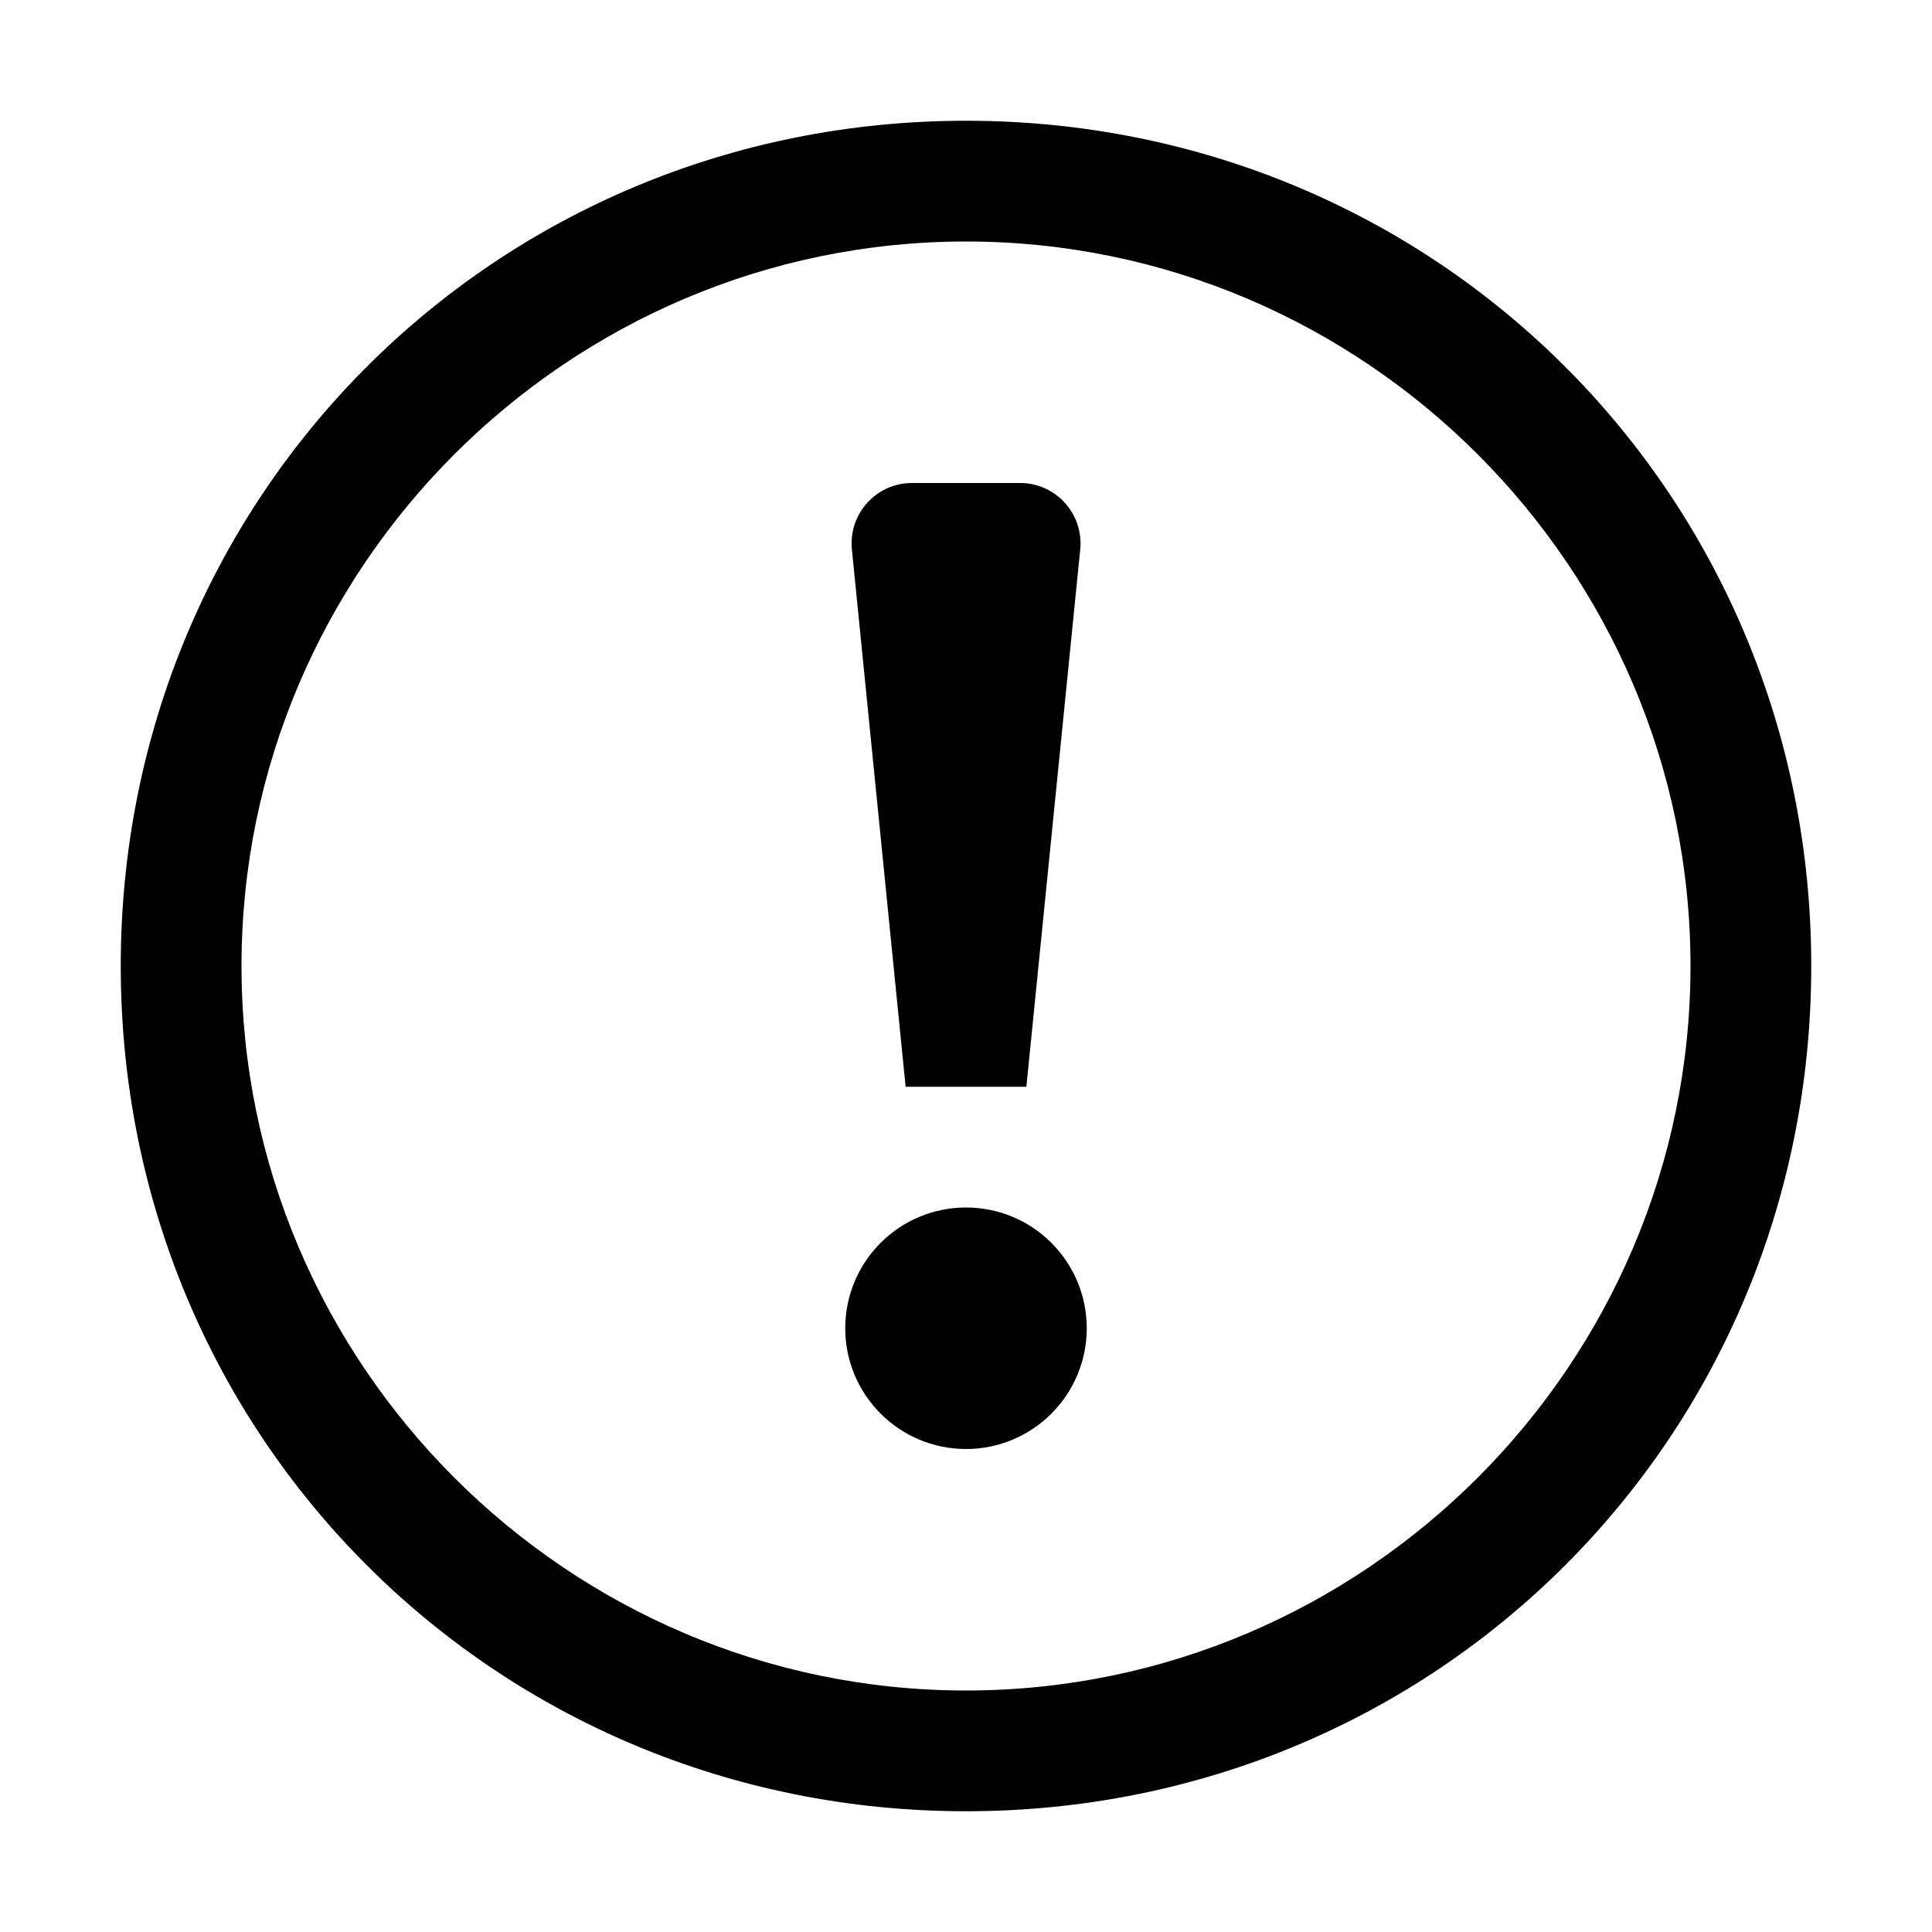 <svg xmlns="http://www.w3.org/2000/svg" viewBox="0 0 16 16">
<g>
	<path d="M8,2c3.3,0,6,2.7,6,6s-2.7,6-6,6s-6-2.7-6-6S4.7,2,8,2 M8,1C4.1,1,1,4.1,1,8
		s3.1,7,7,7s7-3.1,7-7S11.9,1,8,1L8,1z"/>
	<circle cx="8" cy="11" r="1"/>
	<path d="M8.5,9h-1L7.055,4.55C7.026,4.255,7.257,4,7.552,4H8.448
		c0.296,0,0.527,0.255,0.498,0.55L8.5,9z"/>
</g>
</svg>